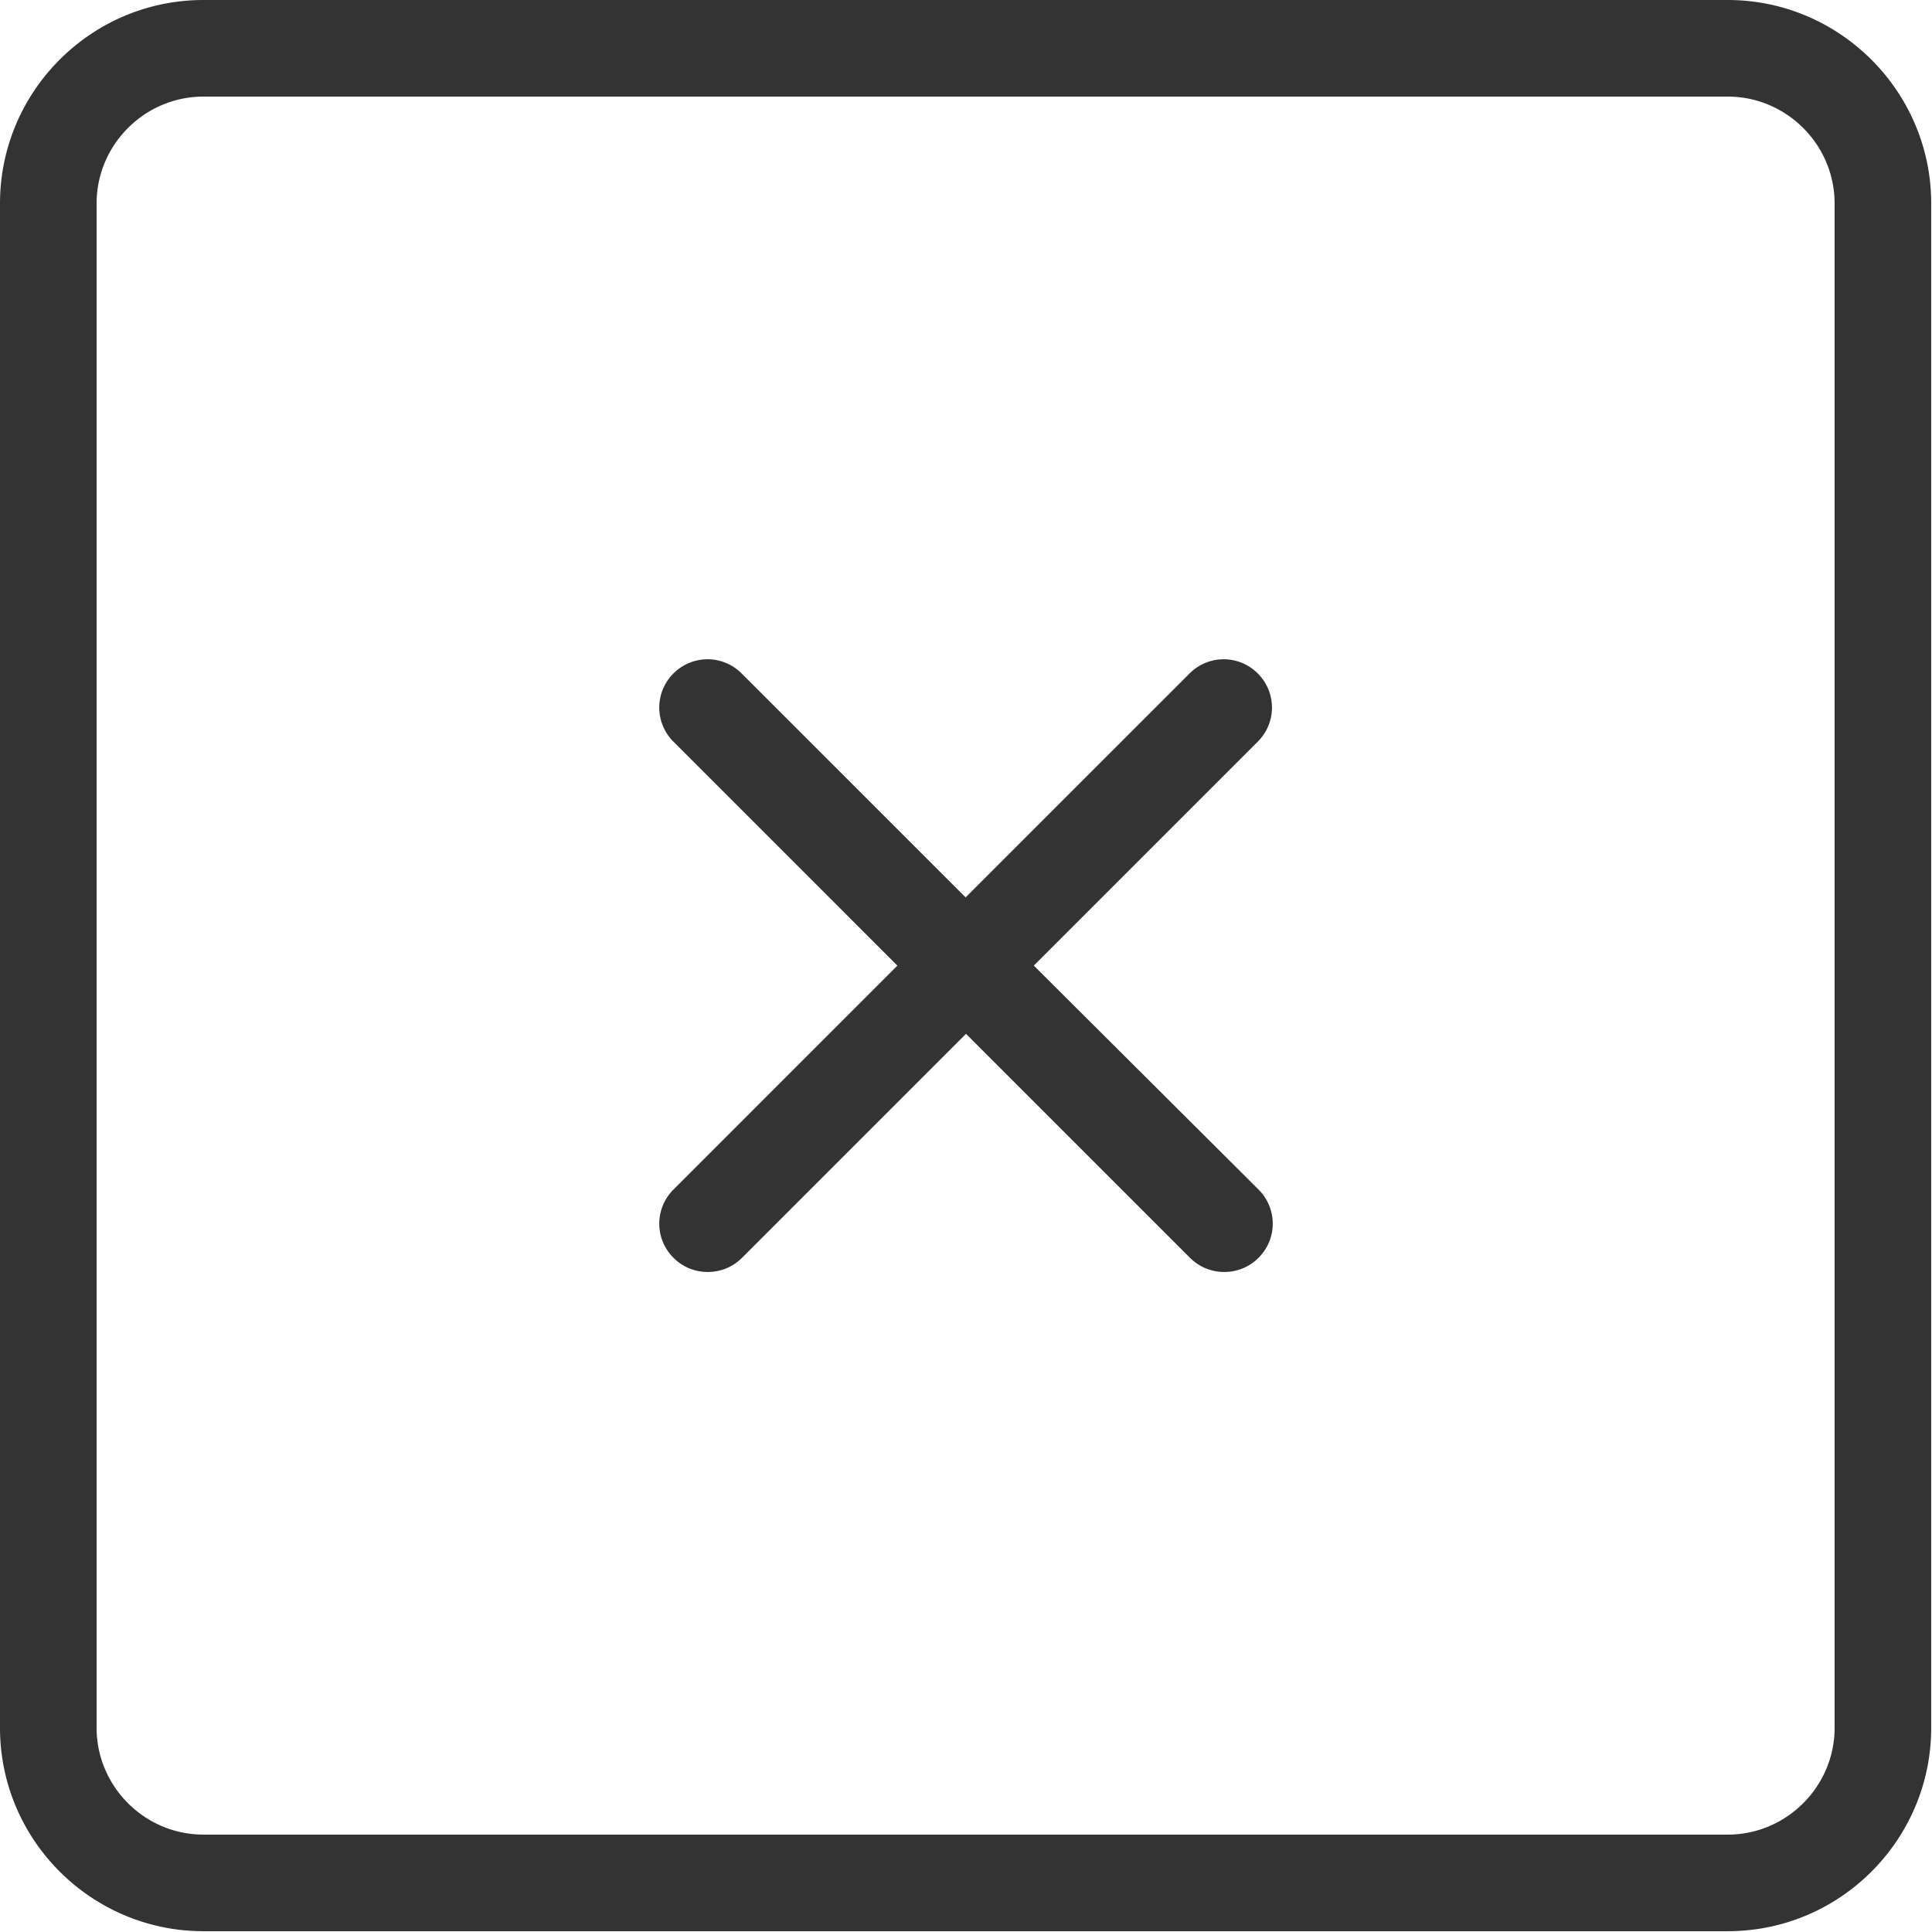 <?xml version="1.0" standalone="no"?><!DOCTYPE svg PUBLIC "-//W3C//DTD SVG 1.1//EN" "http://www.w3.org/Graphics/SVG/1.1/DTD/svg11.dtd"><svg class="icon" width="200px" height="200.00px" viewBox="0 0 1024 1024" version="1.1" xmlns="http://www.w3.org/2000/svg"><path fill="#333333" d="M915.746 0h-807.912C48.273 0 0 48.483 0 107.834v807.912c0 59.561 48.483 107.834 107.834 107.834h807.912c59.561 0 107.834-48.483 107.834-107.834v-807.912c0-59.344-48.483-107.834-107.834-107.834z m56.634 915.746c0 31.139-25.495 56.634-56.634 56.634h-807.912c-31.139 0-56.634-25.495-56.634-56.634v-807.912c0-31.139 25.495-56.634 56.634-56.634h807.912c31.139 0 56.634 25.495 56.634 56.634v807.912zM666.648 356.949a25.479 25.479 0 0 0-36.154 0L511.79 475.636 393.087 356.949a25.479 25.479 0 0 0-36.146 0 25.479 25.479 0 0 0 0 36.146L475.636 511.79 356.949 630.494a25.479 25.479 0 0 0 0 36.154 25.455 25.455 0 0 0 18.174 7.523c6.692 0 13.167-2.508 18.182-7.523L512 547.945 630.703 666.648a25.455 25.455 0 0 0 18.182 7.523c6.684 0 13.159-2.508 18.174-7.523a25.479 25.479 0 0 0 0-36.154L547.945 511.79 666.648 393.087a25.479 25.479 0 0 0 0-36.146z"  /></svg>